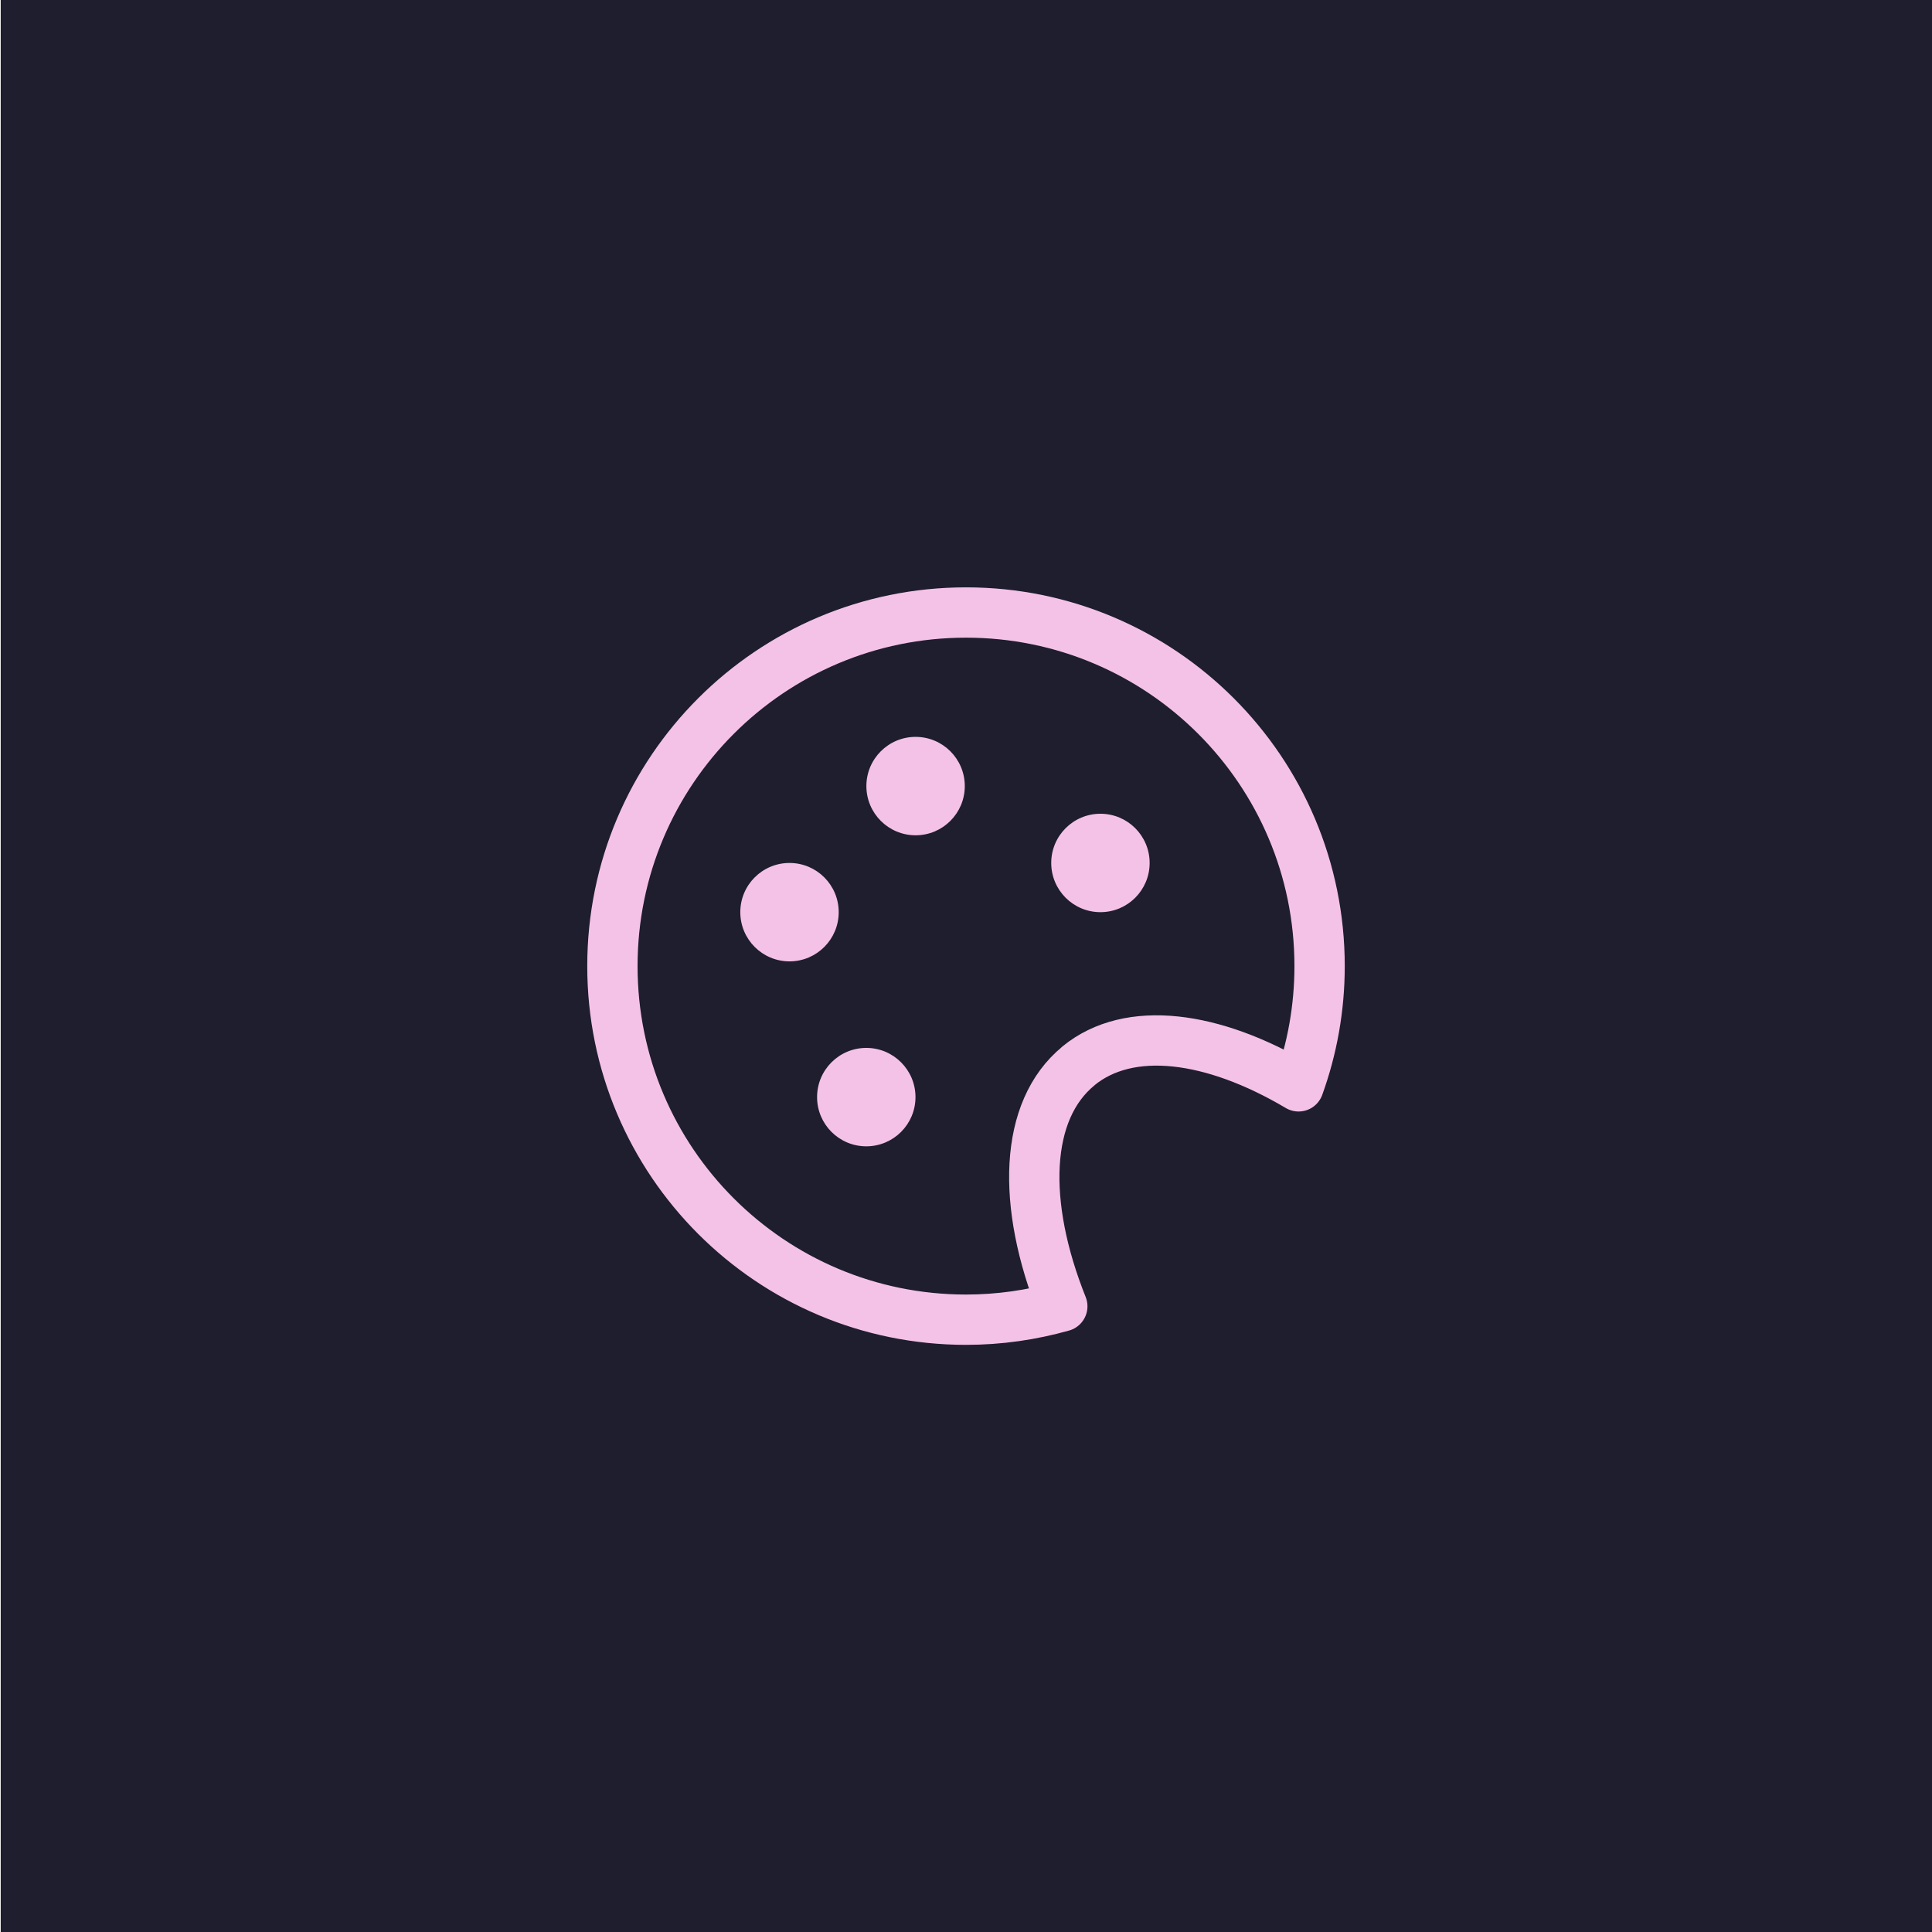 <?xml version="1.0" encoding="UTF-8"?>
<svg id="Layer_1" data-name="Layer 1" xmlns="http://www.w3.org/2000/svg" viewBox="0 0 192 192">
  <defs>
    <style>
      .cls-1 {
        fill: none;
        stroke: #f5c2e7;
        stroke-linecap: round;
        stroke-linejoin: round;
        stroke-width: 5px;
      }

      .cls-2 {
        fill: #f5c2e7;
      }

      .cls-2, .cls-3 {
        stroke-width: 0px;
      }

      .cls-3 {
        fill: #1e1e2e;
      }
    </style>
  </defs>
  <rect class="cls-3" x=".07" width="192" height="192"/>
  <g>
    <path class="cls-1" d="M107.18,105.92c5.04-4.12,13.35-3.01,21.87,2.04,1.35-3.73,2.09-7.76,2.09-11.95,0-19.4-15.73-35.14-35.14-35.14s-35.14,15.73-35.14,35.14,15.73,35.14,35.14,35.14c3.32,0,6.52-.47,9.57-1.33-4.07-10.17-3.8-19.47,1.61-23.89Z"/>
    <circle class="cls-2" cx="86.09" cy="109.03" r="4.89"/>
    <circle class="cls-2" cx="78.46" cy="90.65" r="4.89"/>
    <circle class="cls-2" cx="90.99" cy="78.12" r="4.89"/>
    <circle class="cls-2" cx="109.36" cy="85.76" r="4.89"/>
  </g>
</svg>